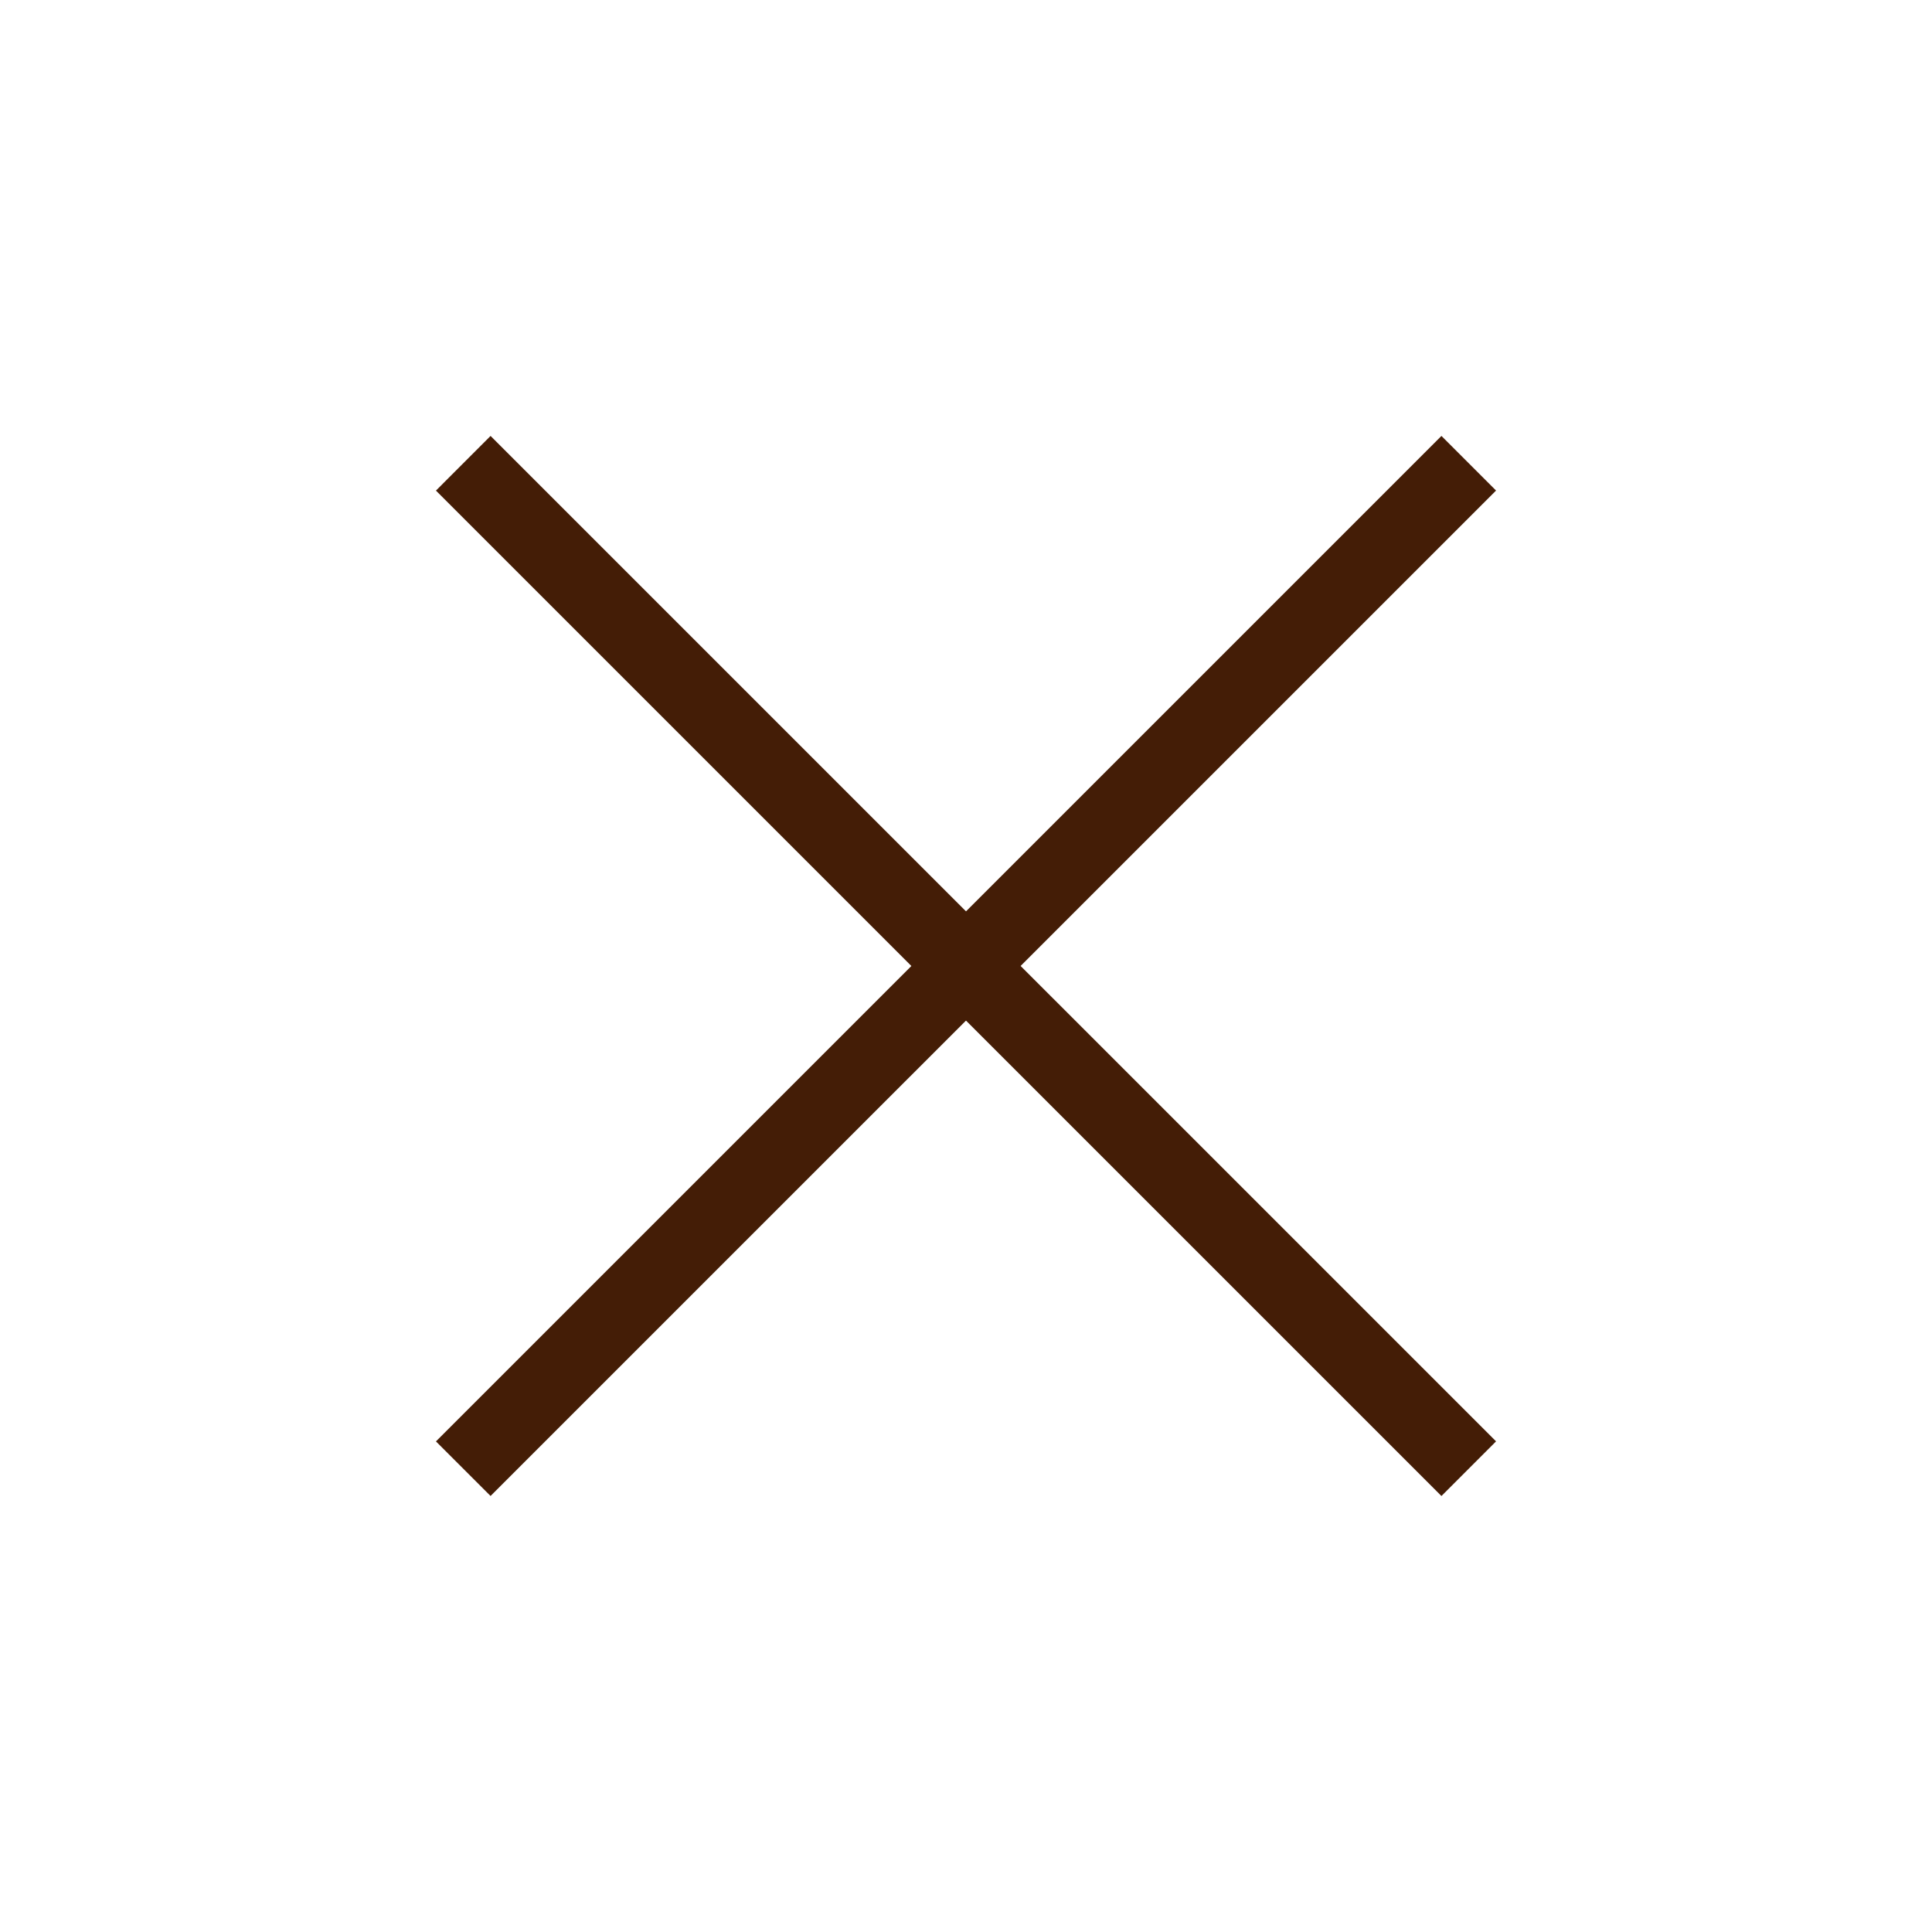 <svg width="45" height="45" viewBox="0 0 45 45" fill="none" xmlns="http://www.w3.org/2000/svg">
<path d="M33.574 10.154L34.846 11.426L11.426 34.844L10.154 33.573L33.574 10.154Z" fill="#441D06"/>
<path d="M11.426 10.154L34.846 33.572L33.574 34.845L10.154 11.427L11.426 10.154Z" fill="#441D06"/>
</svg>
